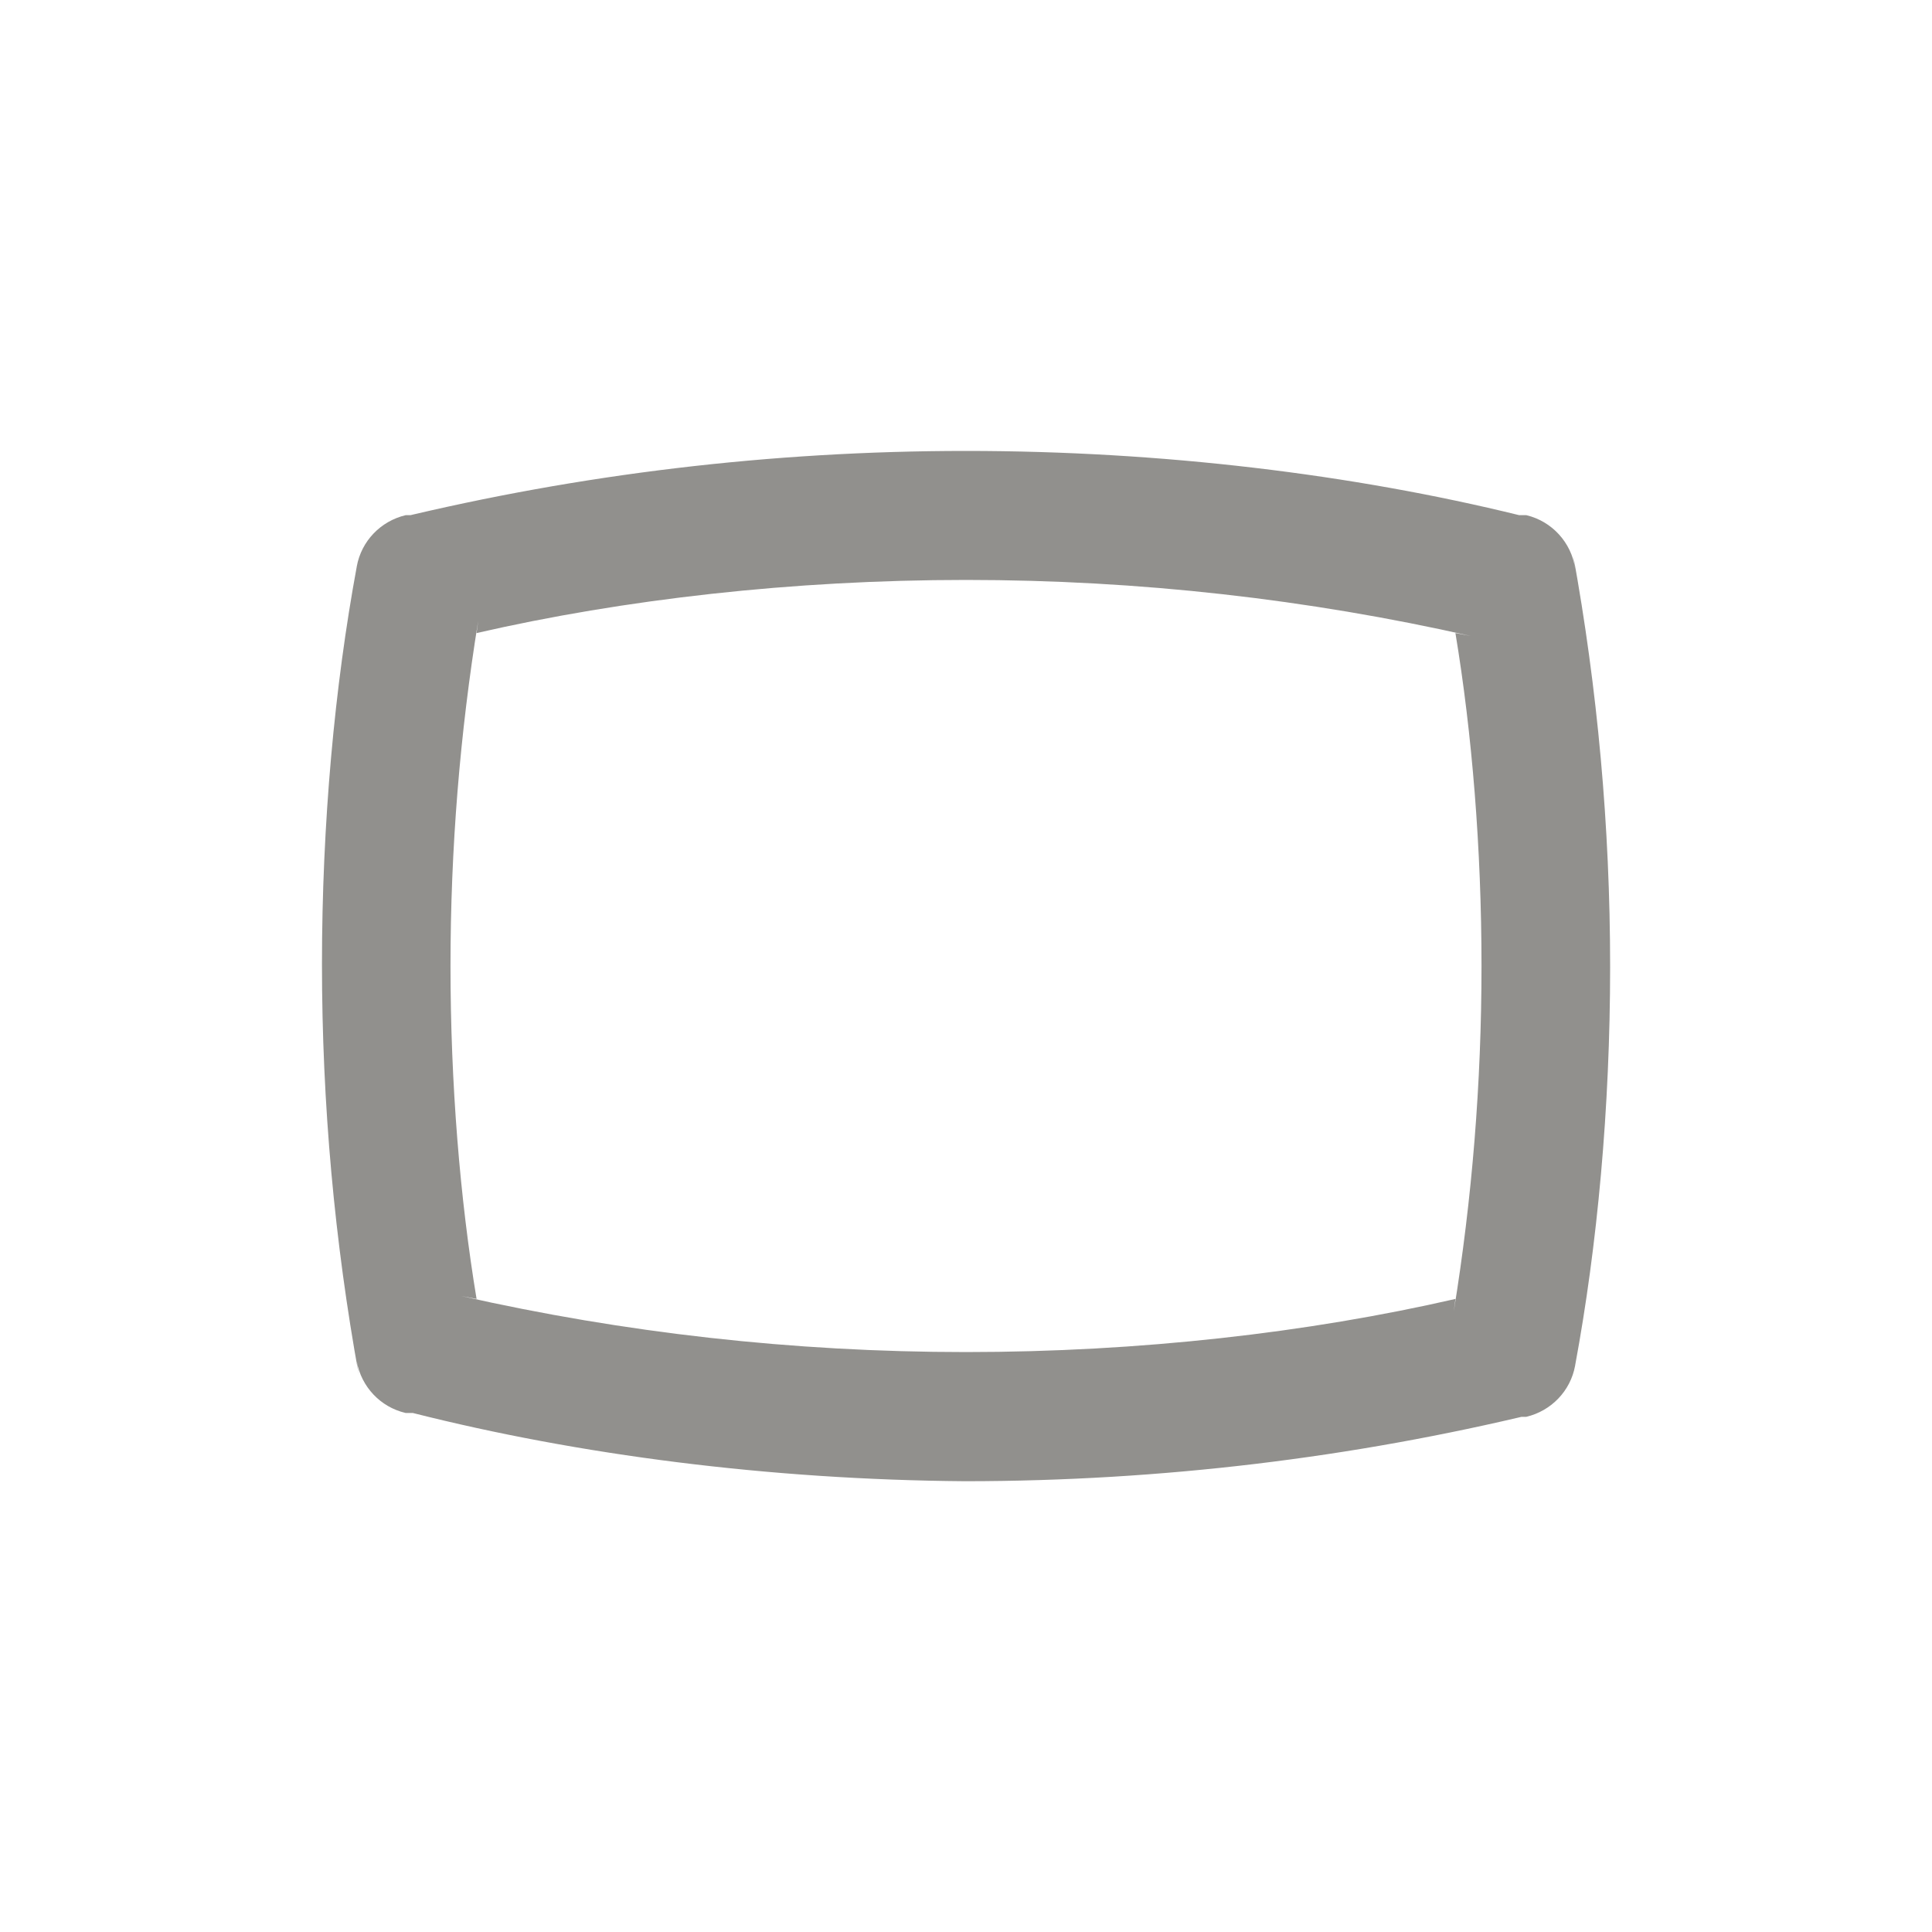 <!-- Generated by IcoMoon.io -->
<svg version="1.1" xmlns="http://www.w3.org/2000/svg" width="40" height="40" viewBox="0 0 40 40">
<title>panorama-h-alt</title>
<path fill="#91908d" d="M32.613 11.773c-0.081-0.545-0.483-0.978-1.004-1.105l-0.009-0.002h-0.147c-3.441-0.845-7.39-1.33-11.453-1.33s-8.013 0.485-11.795 1.4l0.341-0.070h-0.147c-0.52 0.123-0.917 0.538-1.012 1.059l-0.001 0.008c-0.458 2.473-0.72 5.319-0.72 8.227s0.262 5.753 0.764 8.516l-0.044-0.289c0.096 0.529 0.493 0.944 1.004 1.065l0.009 0.002h0.147c3.43 0.868 7.374 1.382 11.433 1.413l0.020 0c4.064-0.003 8.014-0.489 11.796-1.403l-0.343 0.070h0.147c0.52-0.123 0.917-0.538 1.012-1.059l0.001-0.008c0.46-2.479 0.724-5.332 0.724-8.247s-0.263-5.767-0.767-8.536l0.044 0.289zM30.133 26.893c-3.045 0.699-6.543 1.1-10.133 1.1s-7.088-0.401-10.449-1.16l0.316 0.060c-0.344-2.072-0.54-4.46-0.54-6.893s0.196-4.821 0.574-7.148l-0.034 0.255c3.045-0.699 6.543-1.1 10.133-1.1s7.088 0.401 10.449 1.16l-0.316-0.060c0.344 2.072 0.54 4.46 0.54 6.893s-0.196 4.821-0.574 7.148l0.034-0.255z"></path>
</svg>
